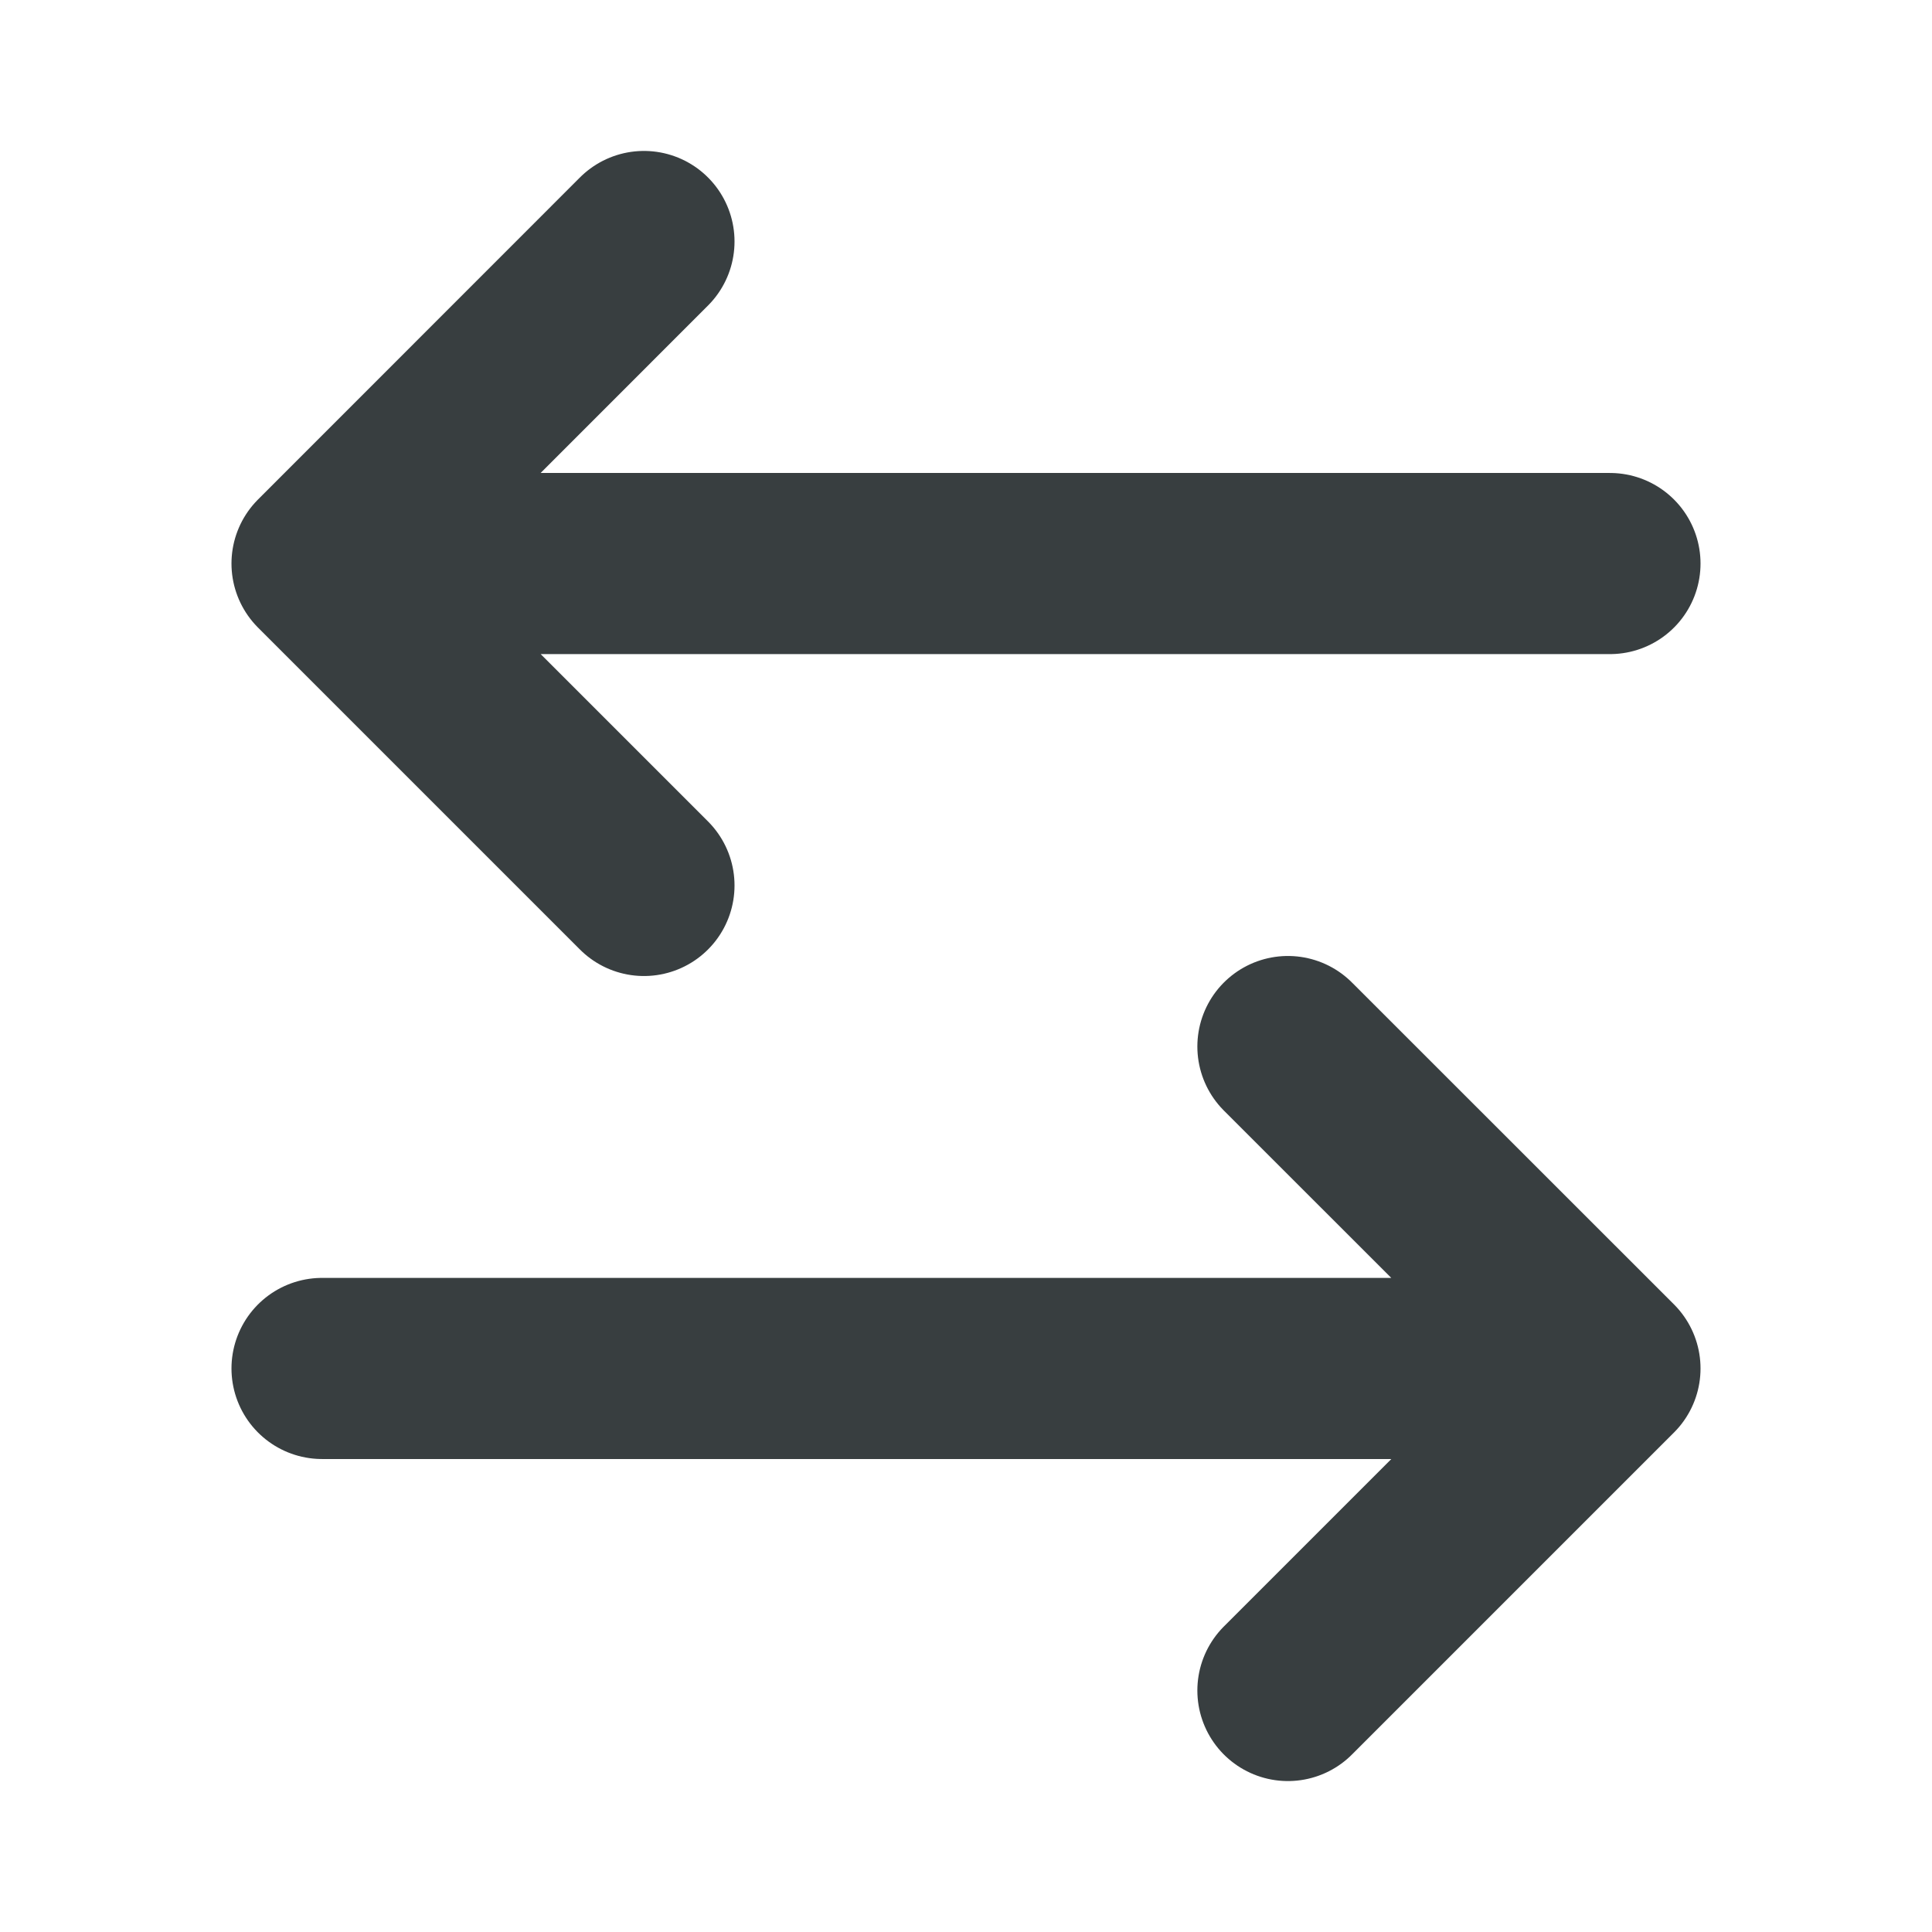 <svg width="16" height="16" viewBox="0 0 16 16" fill="none" xmlns="http://www.w3.org/2000/svg">
<path d="M2.667 11.333H13.333M13.333 11.333L10.666 8.667M13.333 11.333L10.666 14M13.333 4.667H2.667M2.667 4.667L5.333 2M2.667 4.667L5.333 7.333" stroke="#383E40" stroke-width="1.5" stroke-linecap="round" stroke-linejoin="round"/>
</svg>
